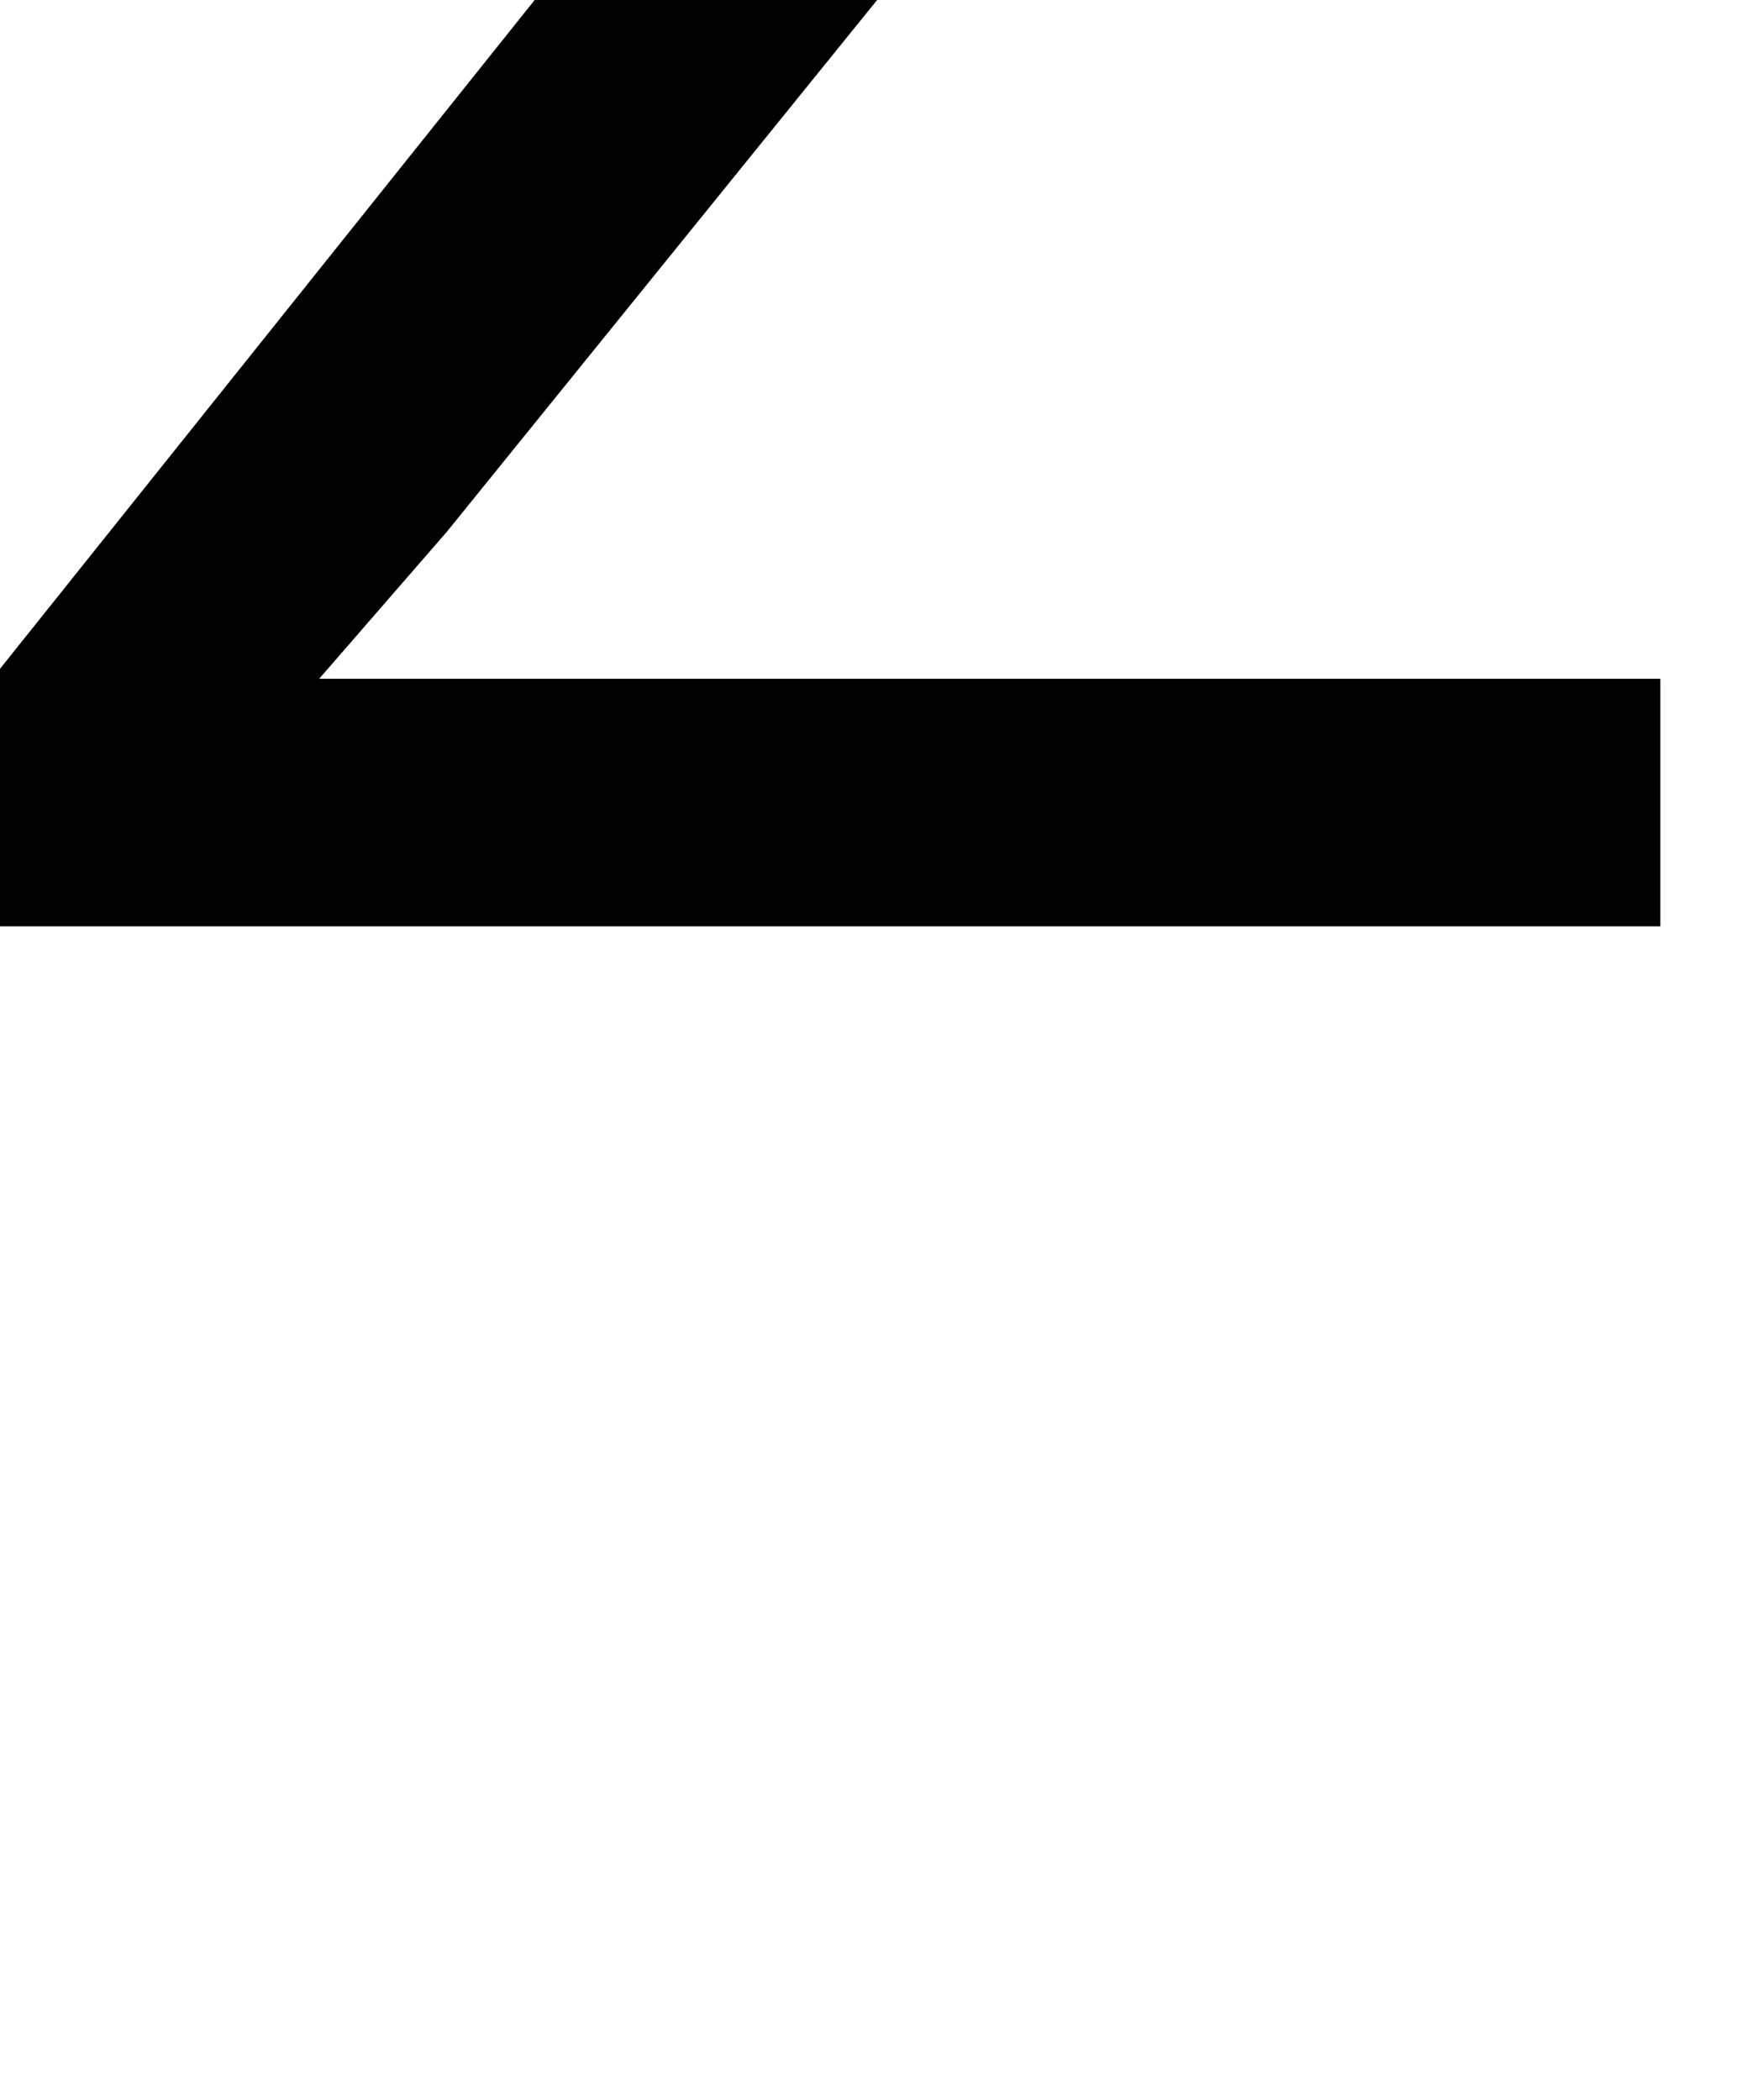 <svg xmlns="http://www.w3.org/2000/svg" viewBox="0 29.47 29.76 35.79" data-asc="0.9052734375"><g fill="#000000"><g fill="#000000" transform="translate(0, 0)"><path d="M0 45.26L0 40.87L18.33 17.94Q20.29 15.50 22.05 13.70L2.08 13.70L2.08 9.47L27.71 9.47L27.71 13.70L7.62 38.53L5.44 41.04L28.30 41.04L28.30 45.26L0 45.26Z"/></g></g></svg>